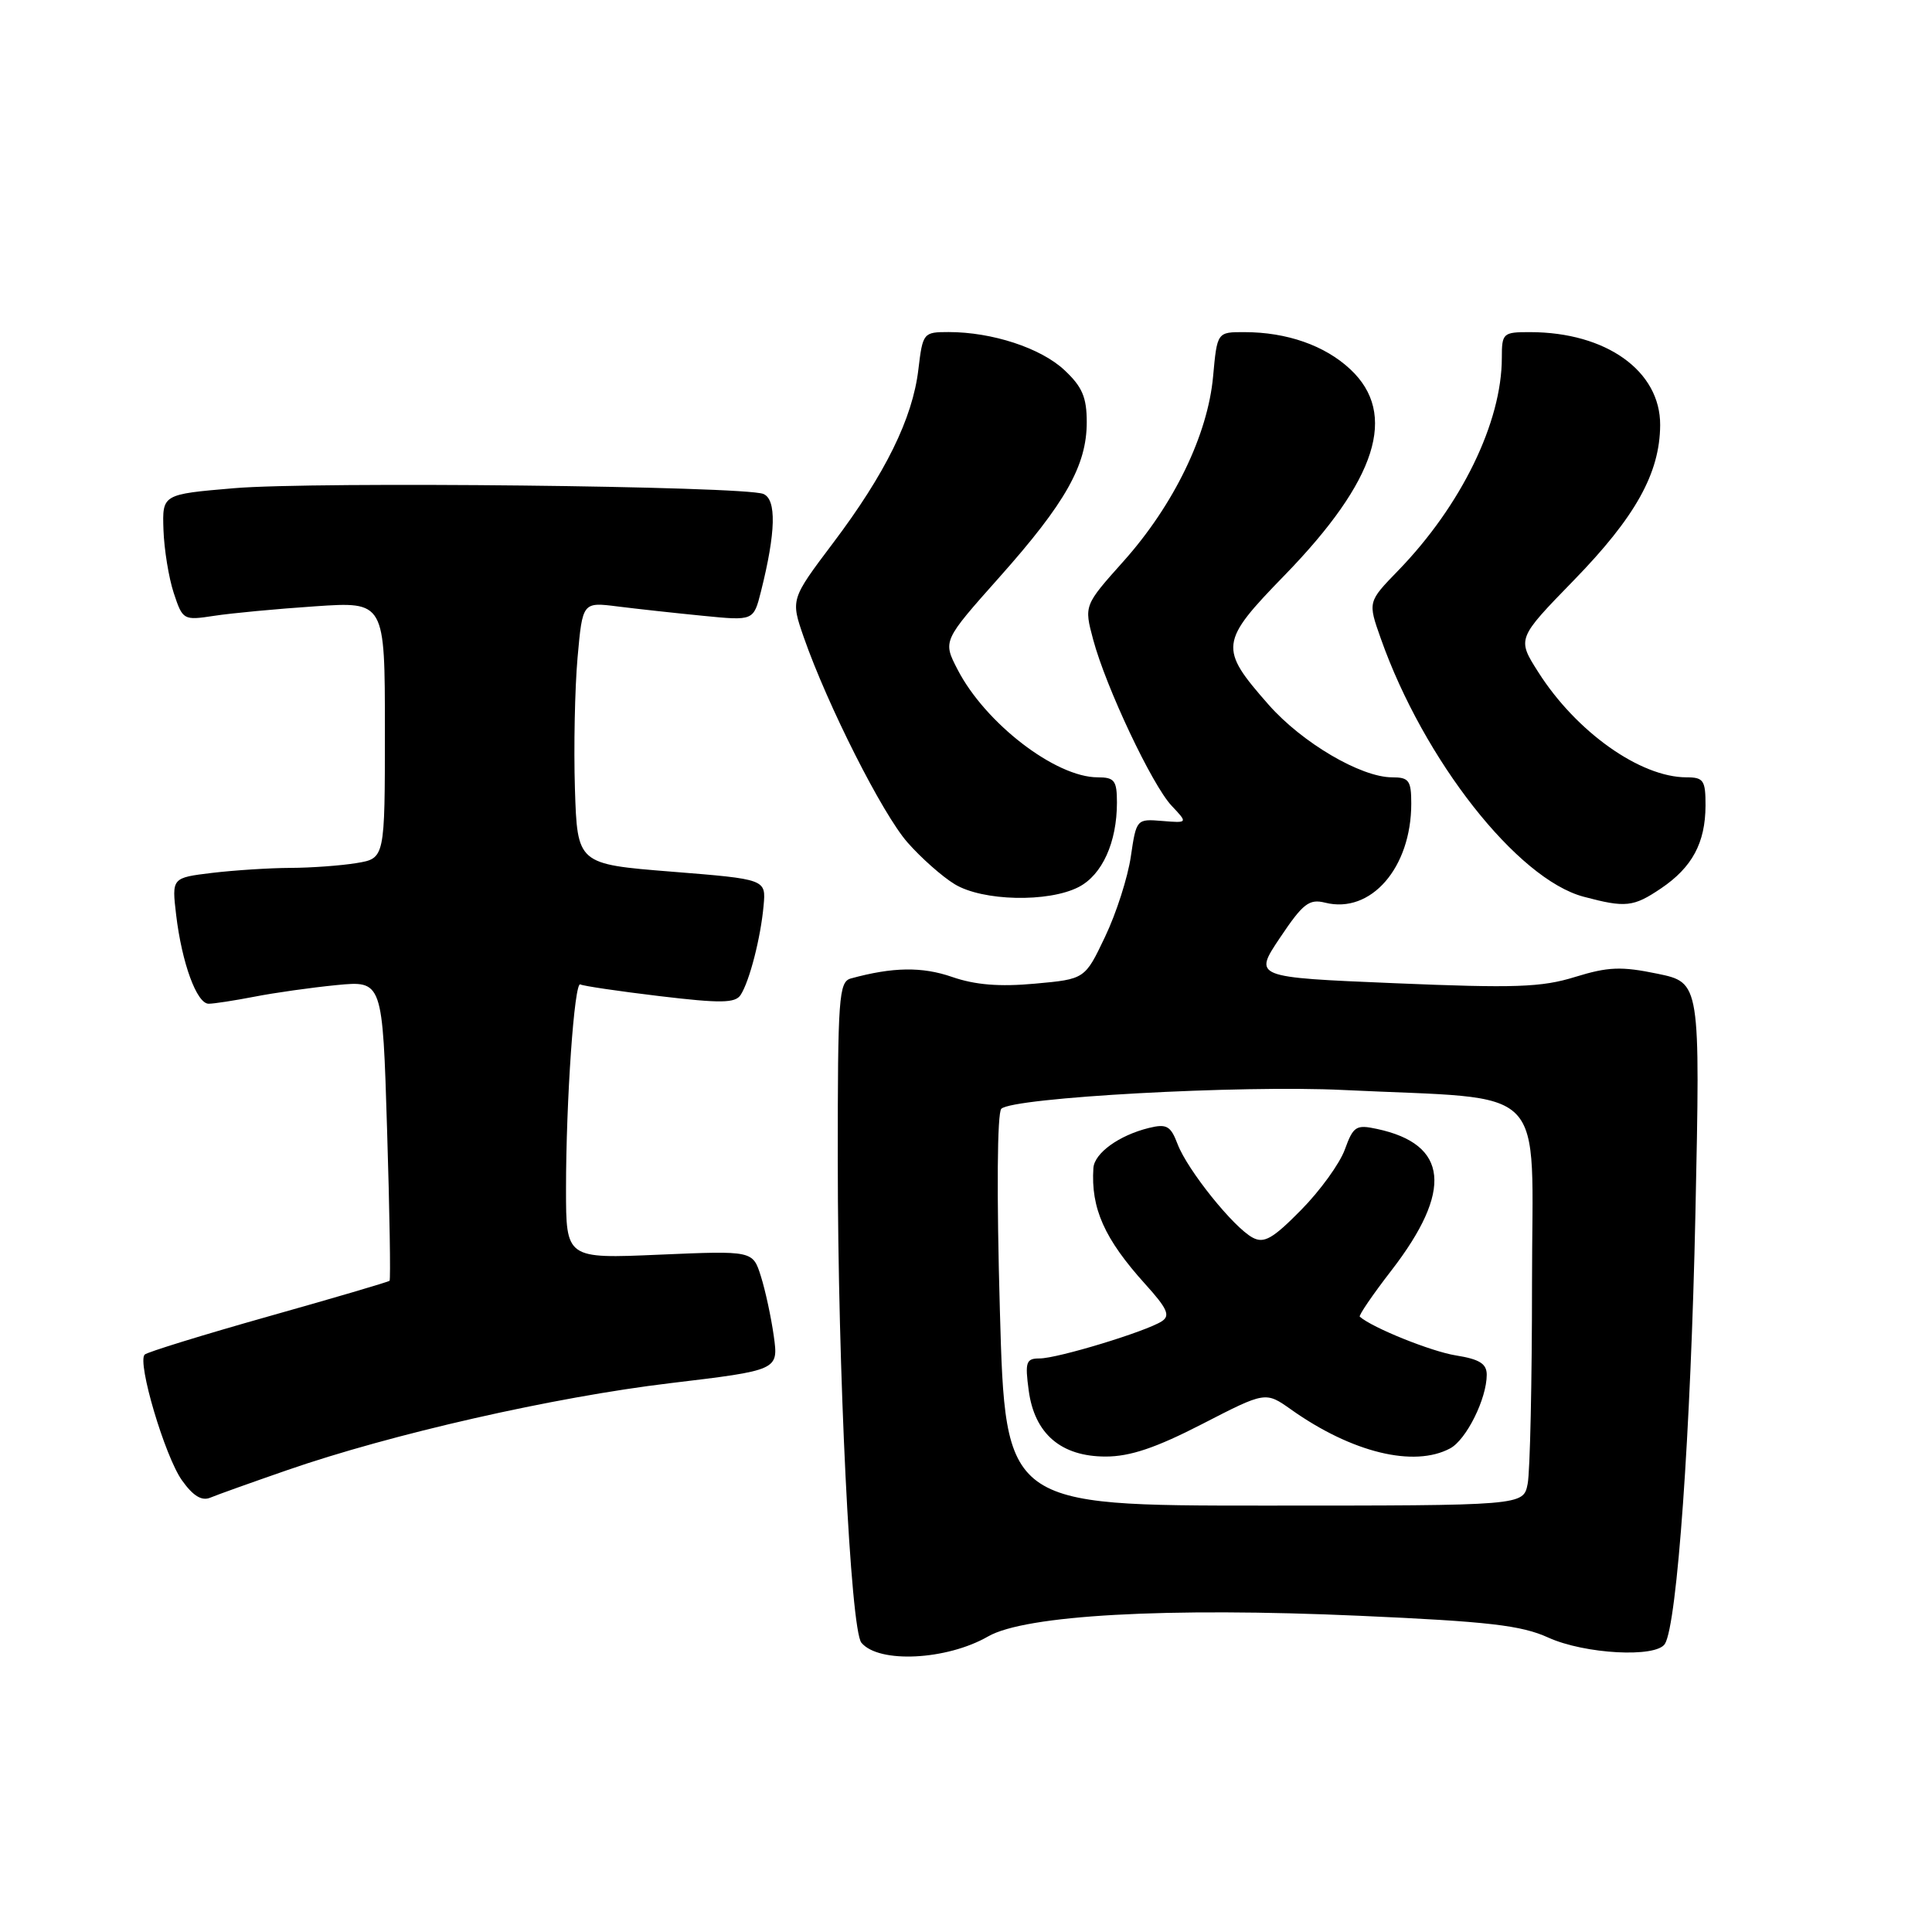 <?xml version="1.0" encoding="UTF-8" standalone="no"?>
<!DOCTYPE svg PUBLIC "-//W3C//DTD SVG 1.1//EN" "http://www.w3.org/Graphics/SVG/1.1/DTD/svg11.dtd" >
<svg xmlns="http://www.w3.org/2000/svg" xmlns:xlink="http://www.w3.org/1999/xlink" version="1.1" viewBox="0 0 256 256">
 <g >
 <path fill="currentColor"
d=" M 130.92 216.84 C 135.84 214.00 154.57 212.96 180.16 214.10 C 197.24 214.86 201.58 215.36 205.16 216.99 C 209.99 219.18 219.45 219.69 220.61 217.82 C 222.23 215.20 224.04 189.73 224.65 160.85 C 225.30 130.20 225.30 130.20 219.61 129.02 C 214.82 128.03 213.09 128.10 208.71 129.45 C 204.27 130.83 200.73 130.95 184.79 130.28 C 166.09 129.50 166.09 129.50 169.61 124.25 C 172.65 119.71 173.47 119.08 175.59 119.61 C 181.65 121.13 187.00 114.98 187.00 106.48 C 187.00 103.42 186.69 103.00 184.47 103.00 C 180.33 103.00 172.54 98.42 168.10 93.38 C 161.49 85.86 161.58 85.10 170.24 76.20 C 182.45 63.63 185.25 54.84 178.92 48.93 C 175.56 45.78 170.51 44.01 164.89 44.01 C 161.28 44.00 161.28 44.00 160.74 49.89 C 160.04 57.61 155.53 66.92 148.88 74.36 C 143.64 80.22 143.64 80.22 144.85 84.75 C 146.54 91.06 152.65 104.00 155.24 106.76 C 157.41 109.06 157.41 109.06 153.99 108.78 C 150.60 108.50 150.57 108.54 149.84 113.50 C 149.44 116.25 147.91 121.03 146.43 124.12 C 143.76 129.74 143.76 129.74 137.13 130.34 C 132.45 130.77 129.22 130.51 126.16 129.45 C 122.18 128.07 118.30 128.13 112.75 129.65 C 111.15 130.09 111.00 132.11 111.01 153.82 C 111.01 181.64 112.70 215.93 114.14 217.67 C 116.44 220.44 125.44 219.99 130.92 216.84 Z  M 38.00 194.82 C 51.82 190.02 73.39 185.12 88.78 183.28 C 103.16 181.56 103.16 181.56 102.53 177.03 C 102.18 174.54 101.41 170.97 100.82 169.11 C 99.75 165.72 99.75 165.72 87.38 166.25 C 75.00 166.79 75.00 166.79 75.00 157.55 C 75.00 145.81 76.11 129.95 76.90 130.44 C 77.23 130.64 81.95 131.34 87.39 131.99 C 95.51 132.96 97.43 132.93 98.14 131.83 C 99.32 130.01 100.80 124.24 101.18 120.00 C 101.50 116.50 101.50 116.50 89.00 115.50 C 76.50 114.50 76.50 114.50 76.18 104.50 C 76.01 99.00 76.17 91.19 76.53 87.13 C 77.19 79.77 77.19 79.77 81.85 80.36 C 84.41 80.68 89.50 81.24 93.18 81.60 C 99.85 82.26 99.85 82.26 100.83 78.38 C 102.81 70.50 102.91 66.18 101.15 65.45 C 98.61 64.40 41.71 63.78 31.00 64.69 C 21.50 65.50 21.50 65.50 21.66 70.21 C 21.75 72.80 22.36 76.56 23.02 78.57 C 24.21 82.17 24.30 82.22 28.37 81.60 C 30.64 81.25 36.66 80.68 41.75 80.34 C 51.00 79.71 51.00 79.71 51.00 96.72 C 51.00 113.74 51.00 113.74 47.25 114.36 C 45.19 114.70 41.25 114.99 38.50 115.00 C 35.75 115.01 31.08 115.31 28.13 115.66 C 22.76 116.31 22.76 116.31 23.34 121.23 C 24.10 127.61 26.07 133.00 27.65 133.00 C 28.34 133.00 31.06 132.58 33.70 132.07 C 36.34 131.55 41.24 130.86 44.59 130.53 C 50.69 129.94 50.69 129.94 51.29 149.69 C 51.63 160.55 51.77 169.56 51.62 169.71 C 51.47 169.86 44.24 171.99 35.57 174.43 C 26.89 176.88 19.51 179.16 19.17 179.49 C 18.15 180.51 21.85 192.98 24.11 196.15 C 25.58 198.22 26.73 198.92 27.86 198.45 C 28.76 198.07 33.33 196.44 38.00 194.82 Z  M 220.09 117.72 C 224.22 114.93 225.97 111.69 225.99 106.75 C 226.00 103.40 225.73 103.00 223.47 103.00 C 217.35 103.00 208.86 96.98 203.83 89.06 C 201.01 84.63 201.01 84.63 208.50 76.93 C 216.72 68.49 219.94 62.70 219.98 56.33 C 220.02 49.16 212.83 44.02 202.75 44.01 C 199.15 44.00 199.00 44.14 199.00 47.41 C 199.00 55.96 193.62 67.00 185.24 75.63 C 181.24 79.75 181.24 79.75 182.97 84.63 C 188.66 100.72 201.04 116.48 209.84 118.82 C 215.40 120.30 216.43 120.19 220.09 117.72 Z  M 142.94 117.53 C 146.05 115.92 148.00 111.61 148.00 106.35 C 148.00 103.43 147.68 103.00 145.45 103.00 C 139.87 103.00 130.55 95.83 126.88 88.71 C 124.92 84.92 124.92 84.92 132.43 76.48 C 141.20 66.63 144.00 61.65 144.00 55.94 C 144.00 52.64 143.40 51.24 141.03 49.03 C 137.91 46.11 131.46 44.00 125.70 44.00 C 122.35 44.00 122.27 44.10 121.69 48.95 C 120.93 55.43 117.32 62.76 110.38 71.96 C 104.76 79.42 104.76 79.42 106.51 84.46 C 109.66 93.47 116.92 107.84 120.25 111.63 C 122.04 113.67 124.85 116.16 126.50 117.16 C 130.19 119.41 138.92 119.61 142.94 117.53 Z  M 132.49 173.67 C 132.05 158.16 132.13 147.47 132.68 146.92 C 134.17 145.43 164.43 143.76 178.00 144.43 C 205.69 145.78 203.00 143.03 203.00 169.99 C 203.00 183.06 202.74 195.04 202.42 196.63 C 201.85 199.50 201.85 199.50 167.54 199.50 C 133.22 199.50 133.22 199.50 132.49 173.67 Z  M 159.30 188.69 C 167.69 184.37 167.69 184.37 171.09 186.78 C 179.14 192.48 187.36 194.48 192.15 191.92 C 194.30 190.77 197.00 185.33 197.00 182.16 C 197.00 180.70 196.04 180.10 192.91 179.60 C 189.65 179.08 181.85 175.94 180.18 174.47 C 180.00 174.32 181.88 171.56 184.37 168.34 C 192.55 157.74 191.92 151.61 182.46 149.59 C 179.69 148.99 179.32 149.23 178.20 152.31 C 177.53 154.17 174.92 157.78 172.40 160.33 C 168.65 164.14 167.49 164.80 165.98 163.99 C 163.44 162.63 157.35 155.04 156.04 151.61 C 155.12 149.18 154.59 148.88 152.23 149.46 C 148.27 150.44 145.02 152.79 144.88 154.77 C 144.53 160.10 146.34 164.16 151.74 170.14 C 154.69 173.40 155.10 174.33 153.94 175.08 C 151.84 176.44 140.13 180.00 137.76 180.00 C 135.96 180.00 135.80 180.46 136.31 184.25 C 137.08 189.99 140.59 193.00 146.51 193.00 C 149.74 193.00 153.16 191.85 159.30 188.69 Z "/>
</g>
</svg>